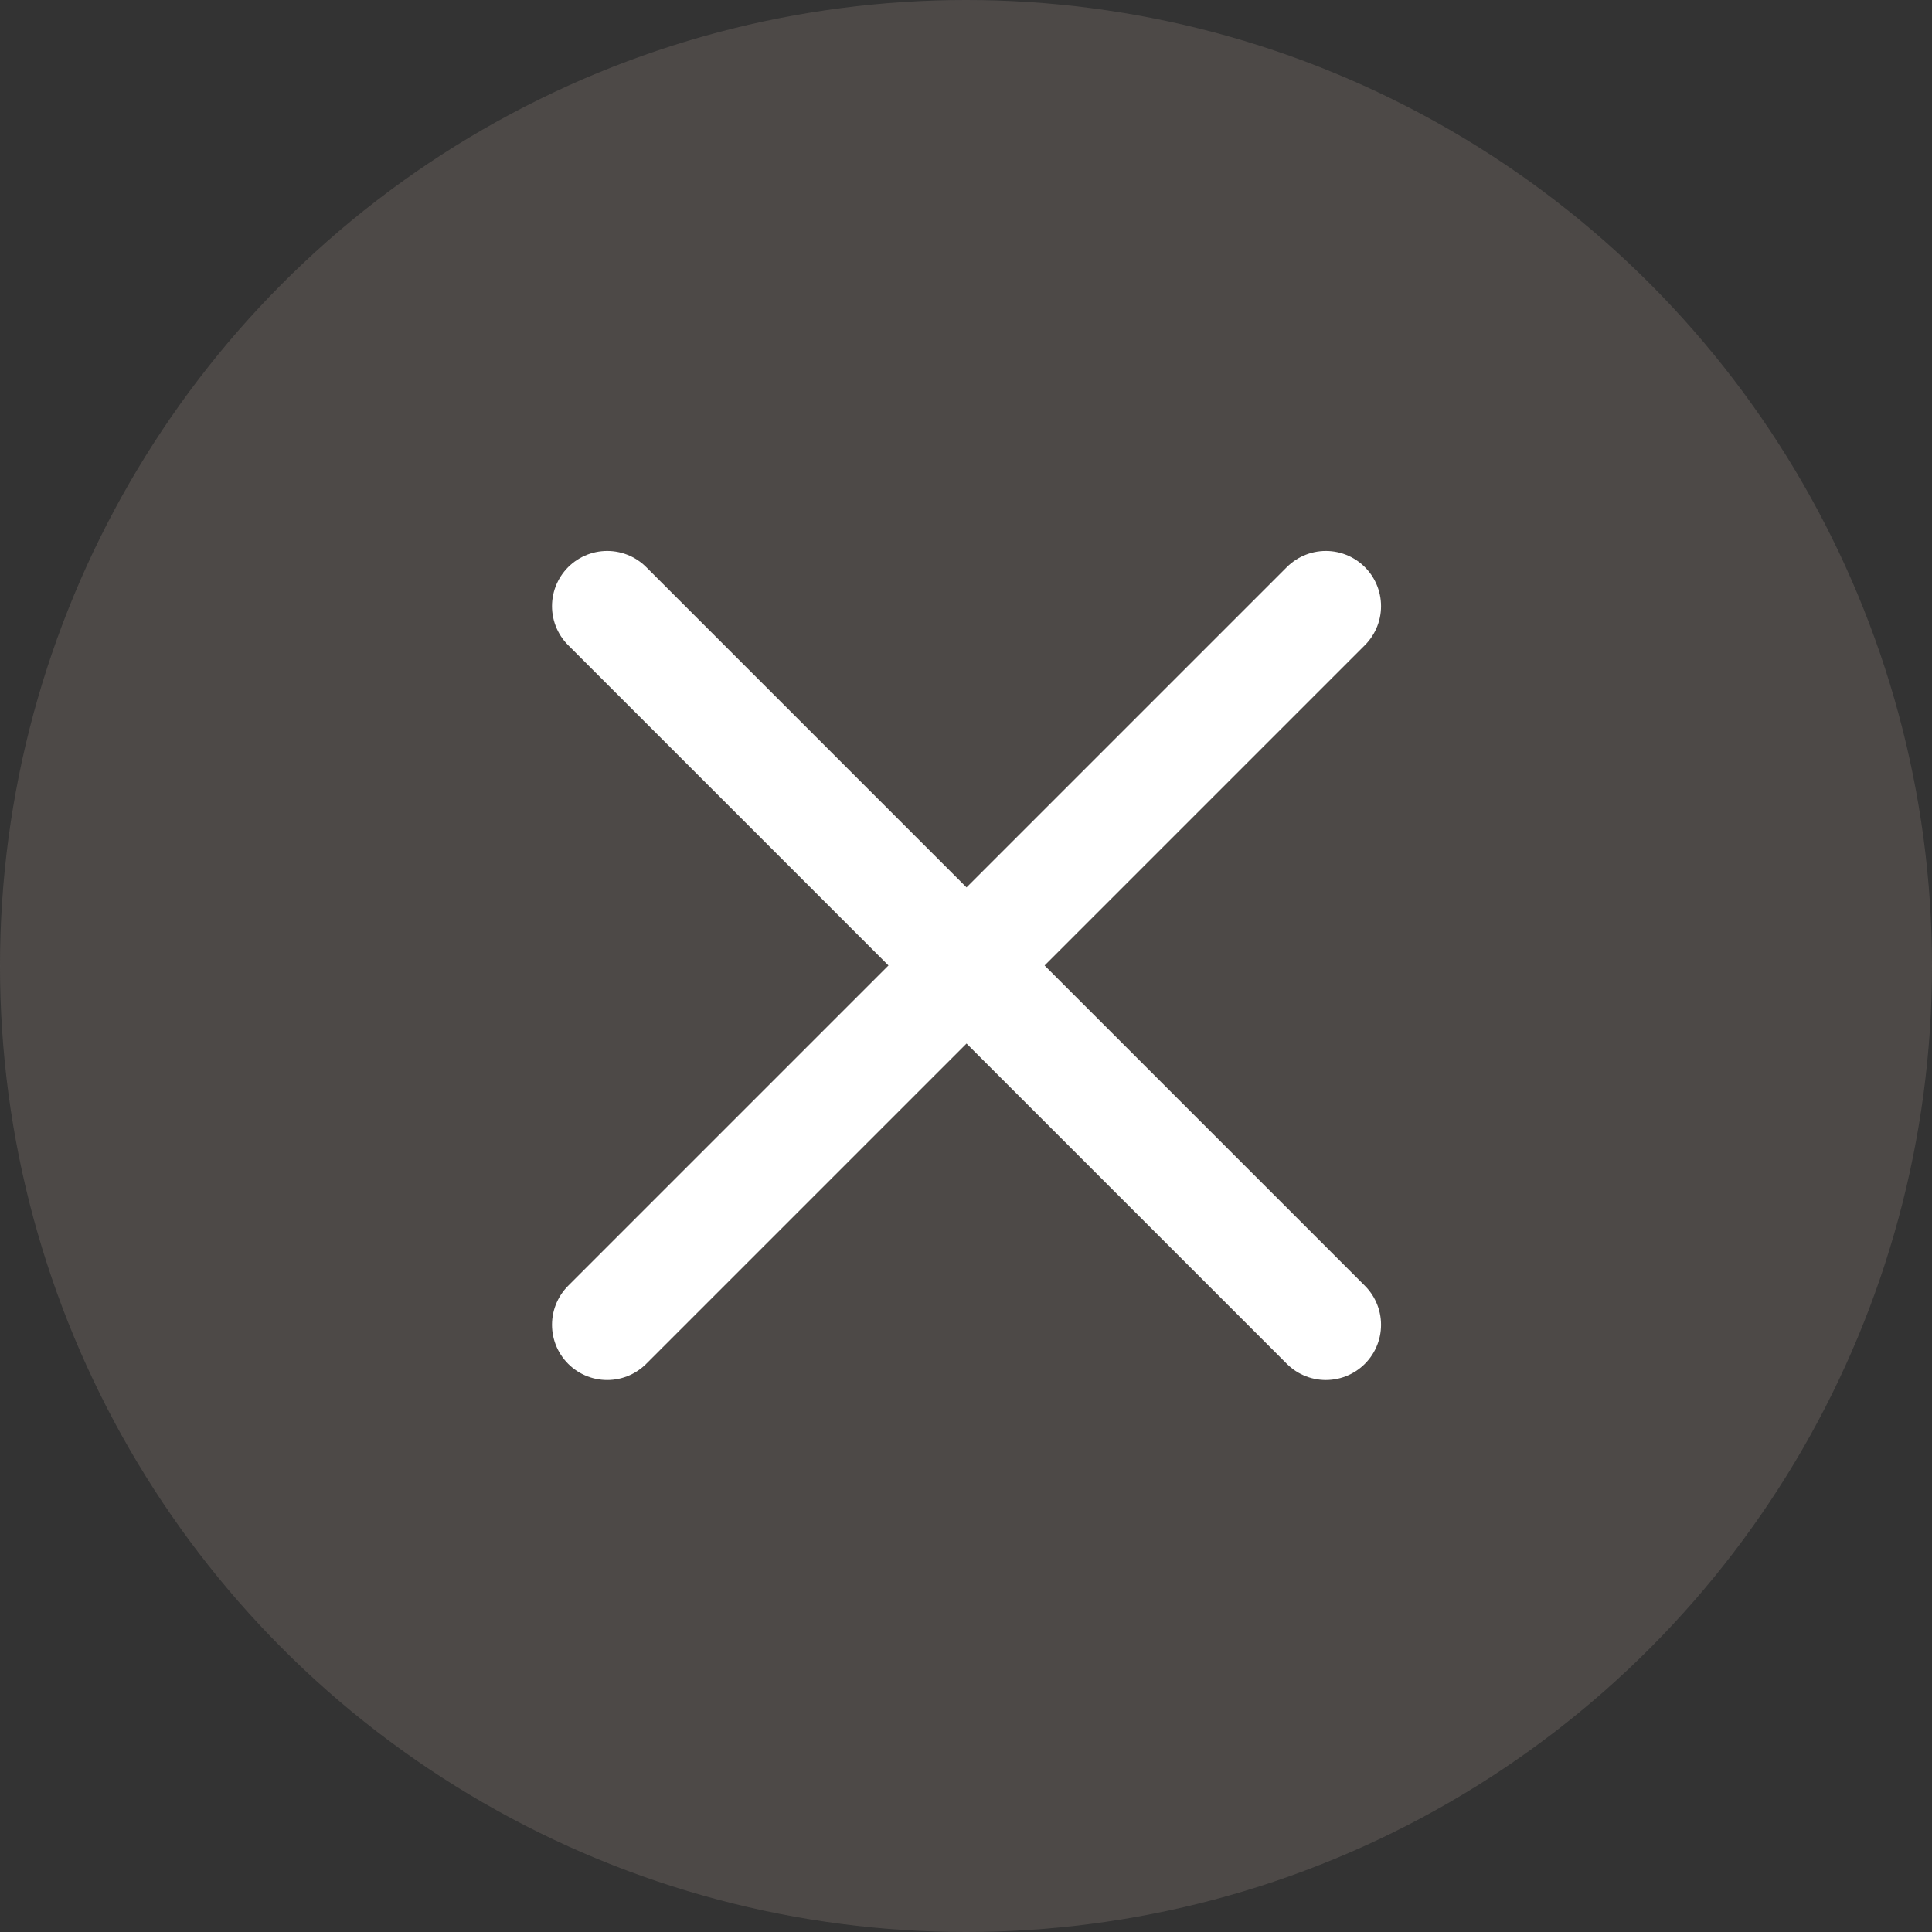<svg width="35" height="35" viewBox="0 0 35 35" fill="none" xmlns="http://www.w3.org/2000/svg">
<rect x="0" y="0" width="35" height="35" fill="#333333" stroke="none"/>
<circle cx="17.5" cy="17.5" r="17.5" fill="#5F5855" fill-opacity="0.6"/>
<path d="M24.019 10.981L11 24" stroke="white" stroke-width="2" stroke-linecap="round"/>
<path d="M24.019 24L11 10.981" stroke="white" stroke-width="2" stroke-linecap="round"/>
</svg>

